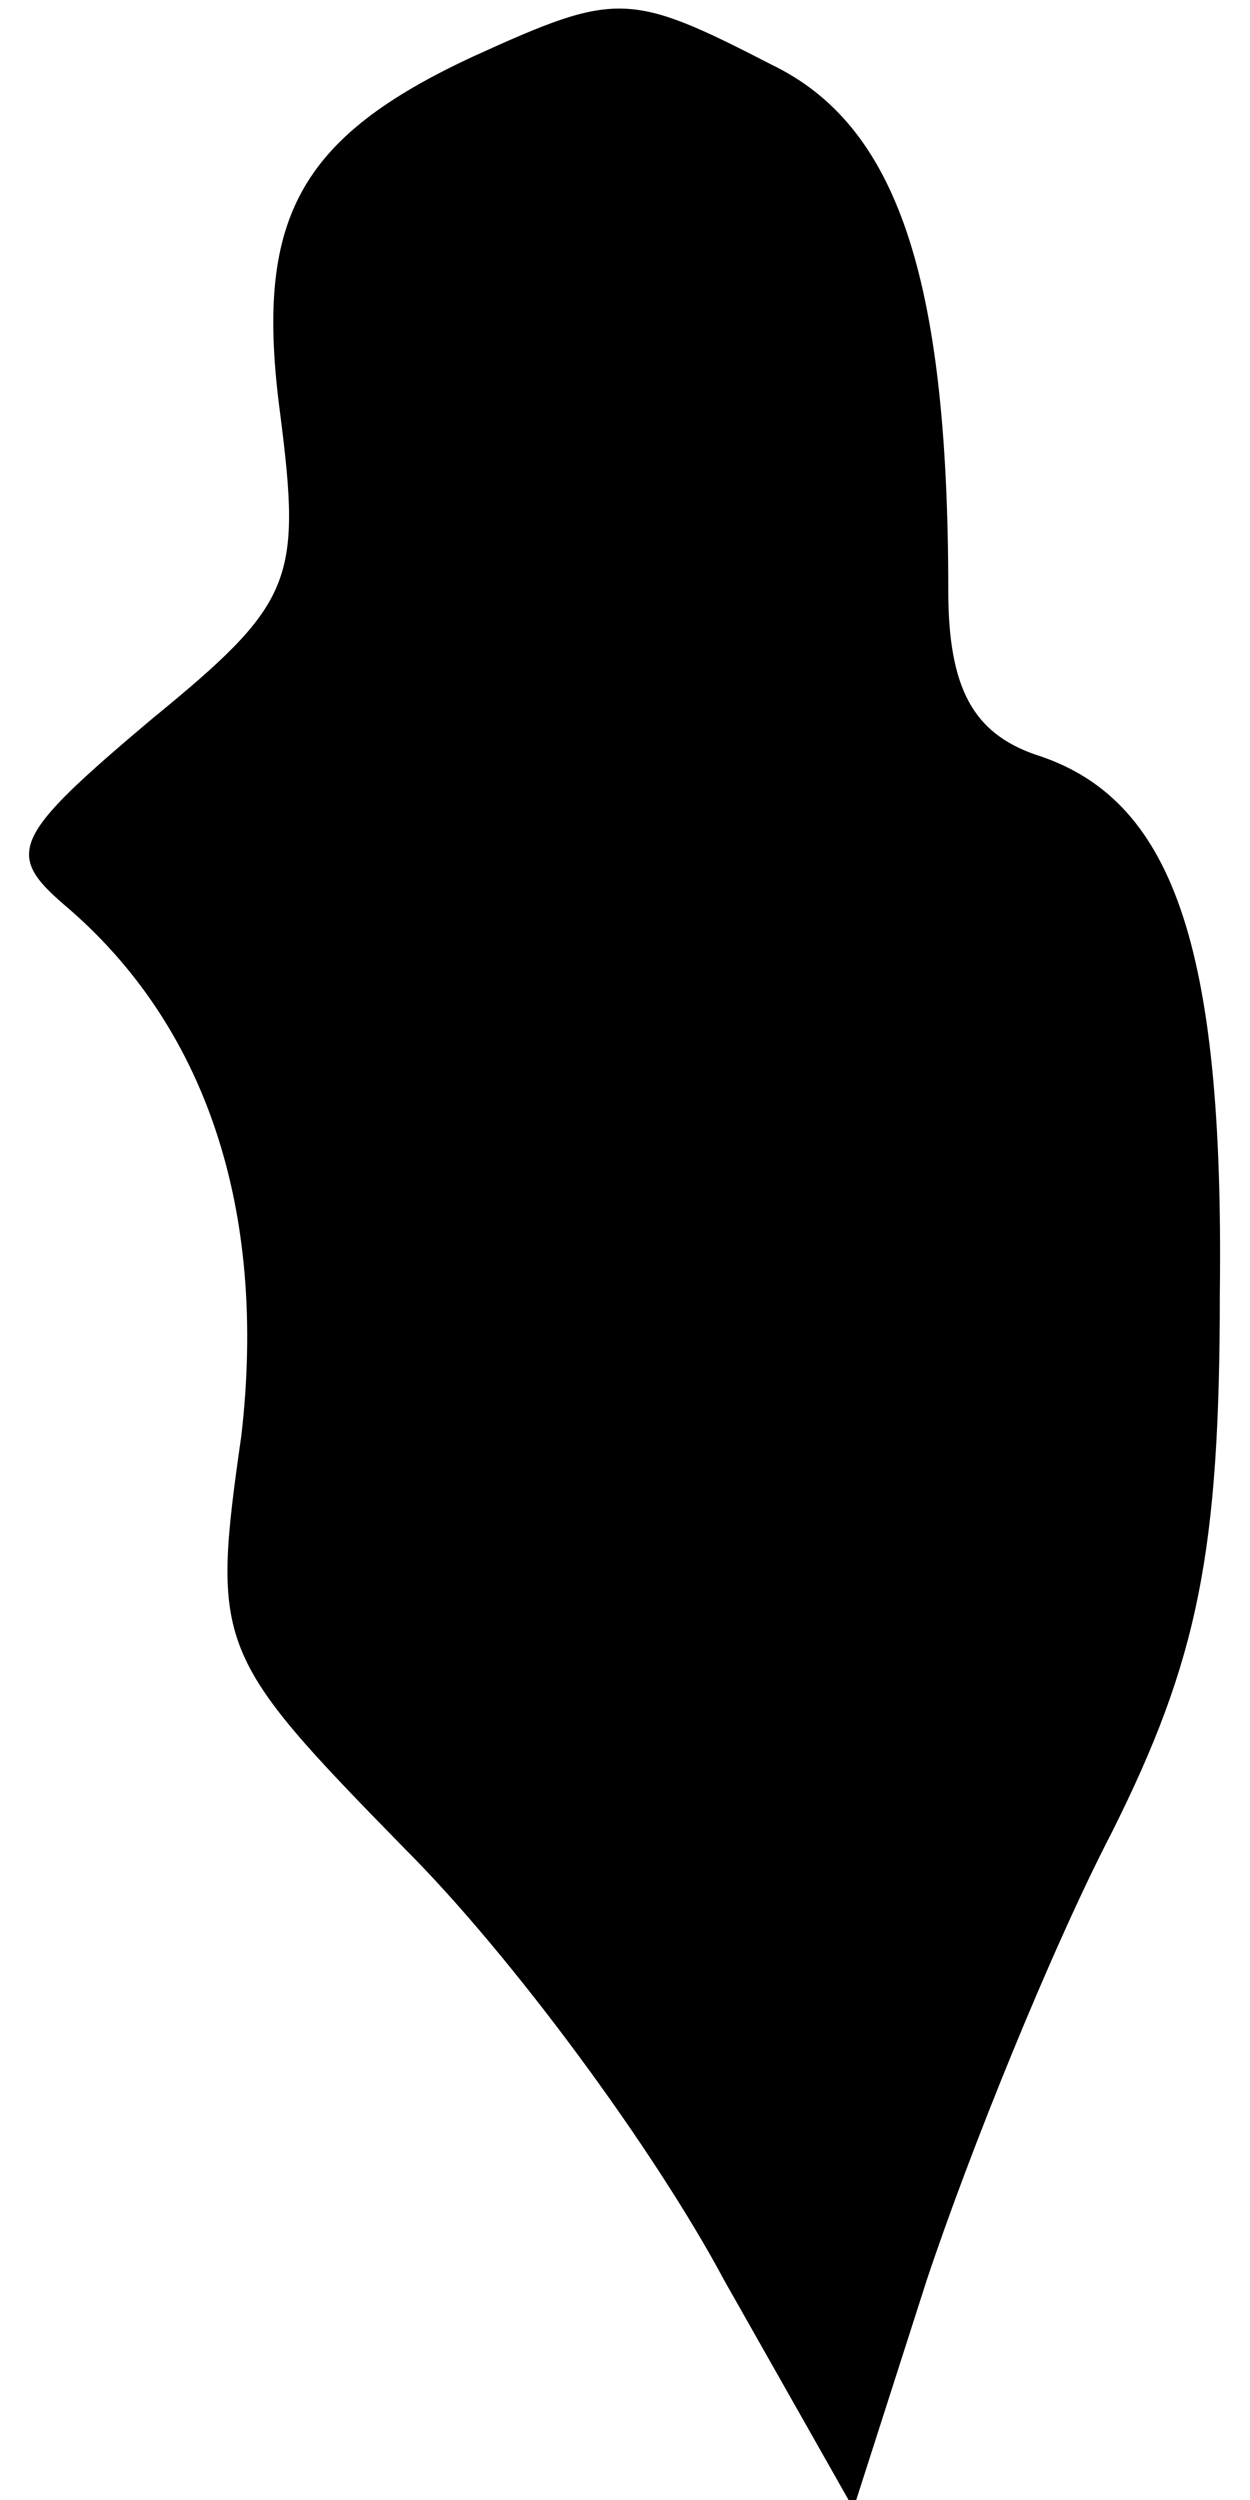 <?xml version="1.0" standalone="no"?>
<!DOCTYPE svg PUBLIC "-//W3C//DTD SVG 20010904//EN"
 "http://www.w3.org/TR/2001/REC-SVG-20010904/DTD/svg10.dtd">
<svg version="1.0" xmlns="http://www.w3.org/2000/svg"
 width="29pt" height="58pt" viewBox="0 0 29 58"
 preserveAspectRatio="xMidYMid meet">
<g transform="translate(0,58) scale(0.1,-0.1)"
fill="#000000" stroke="none">
<path fill="#000000" stroke="none" d="M110 567 c-41 -19 -51 -38 -45 -83 5
-39 3 -44 -30 -71 -32 -27 -34 -31 -20 -43 33 -28 47 -71 41 -123 -7 -49 -6
-51 38 -96 25 -25 58 -70 74 -100 l30 -53 17 53 c10 30 29 77 43 104 20 40 25
65 25 125 1 81 -11 115 -43 125 -14 5 -20 15 -20 38 0 73 -12 108 -41 122 -33
17 -36 17 -69 2z"/>
</g>
</svg>
